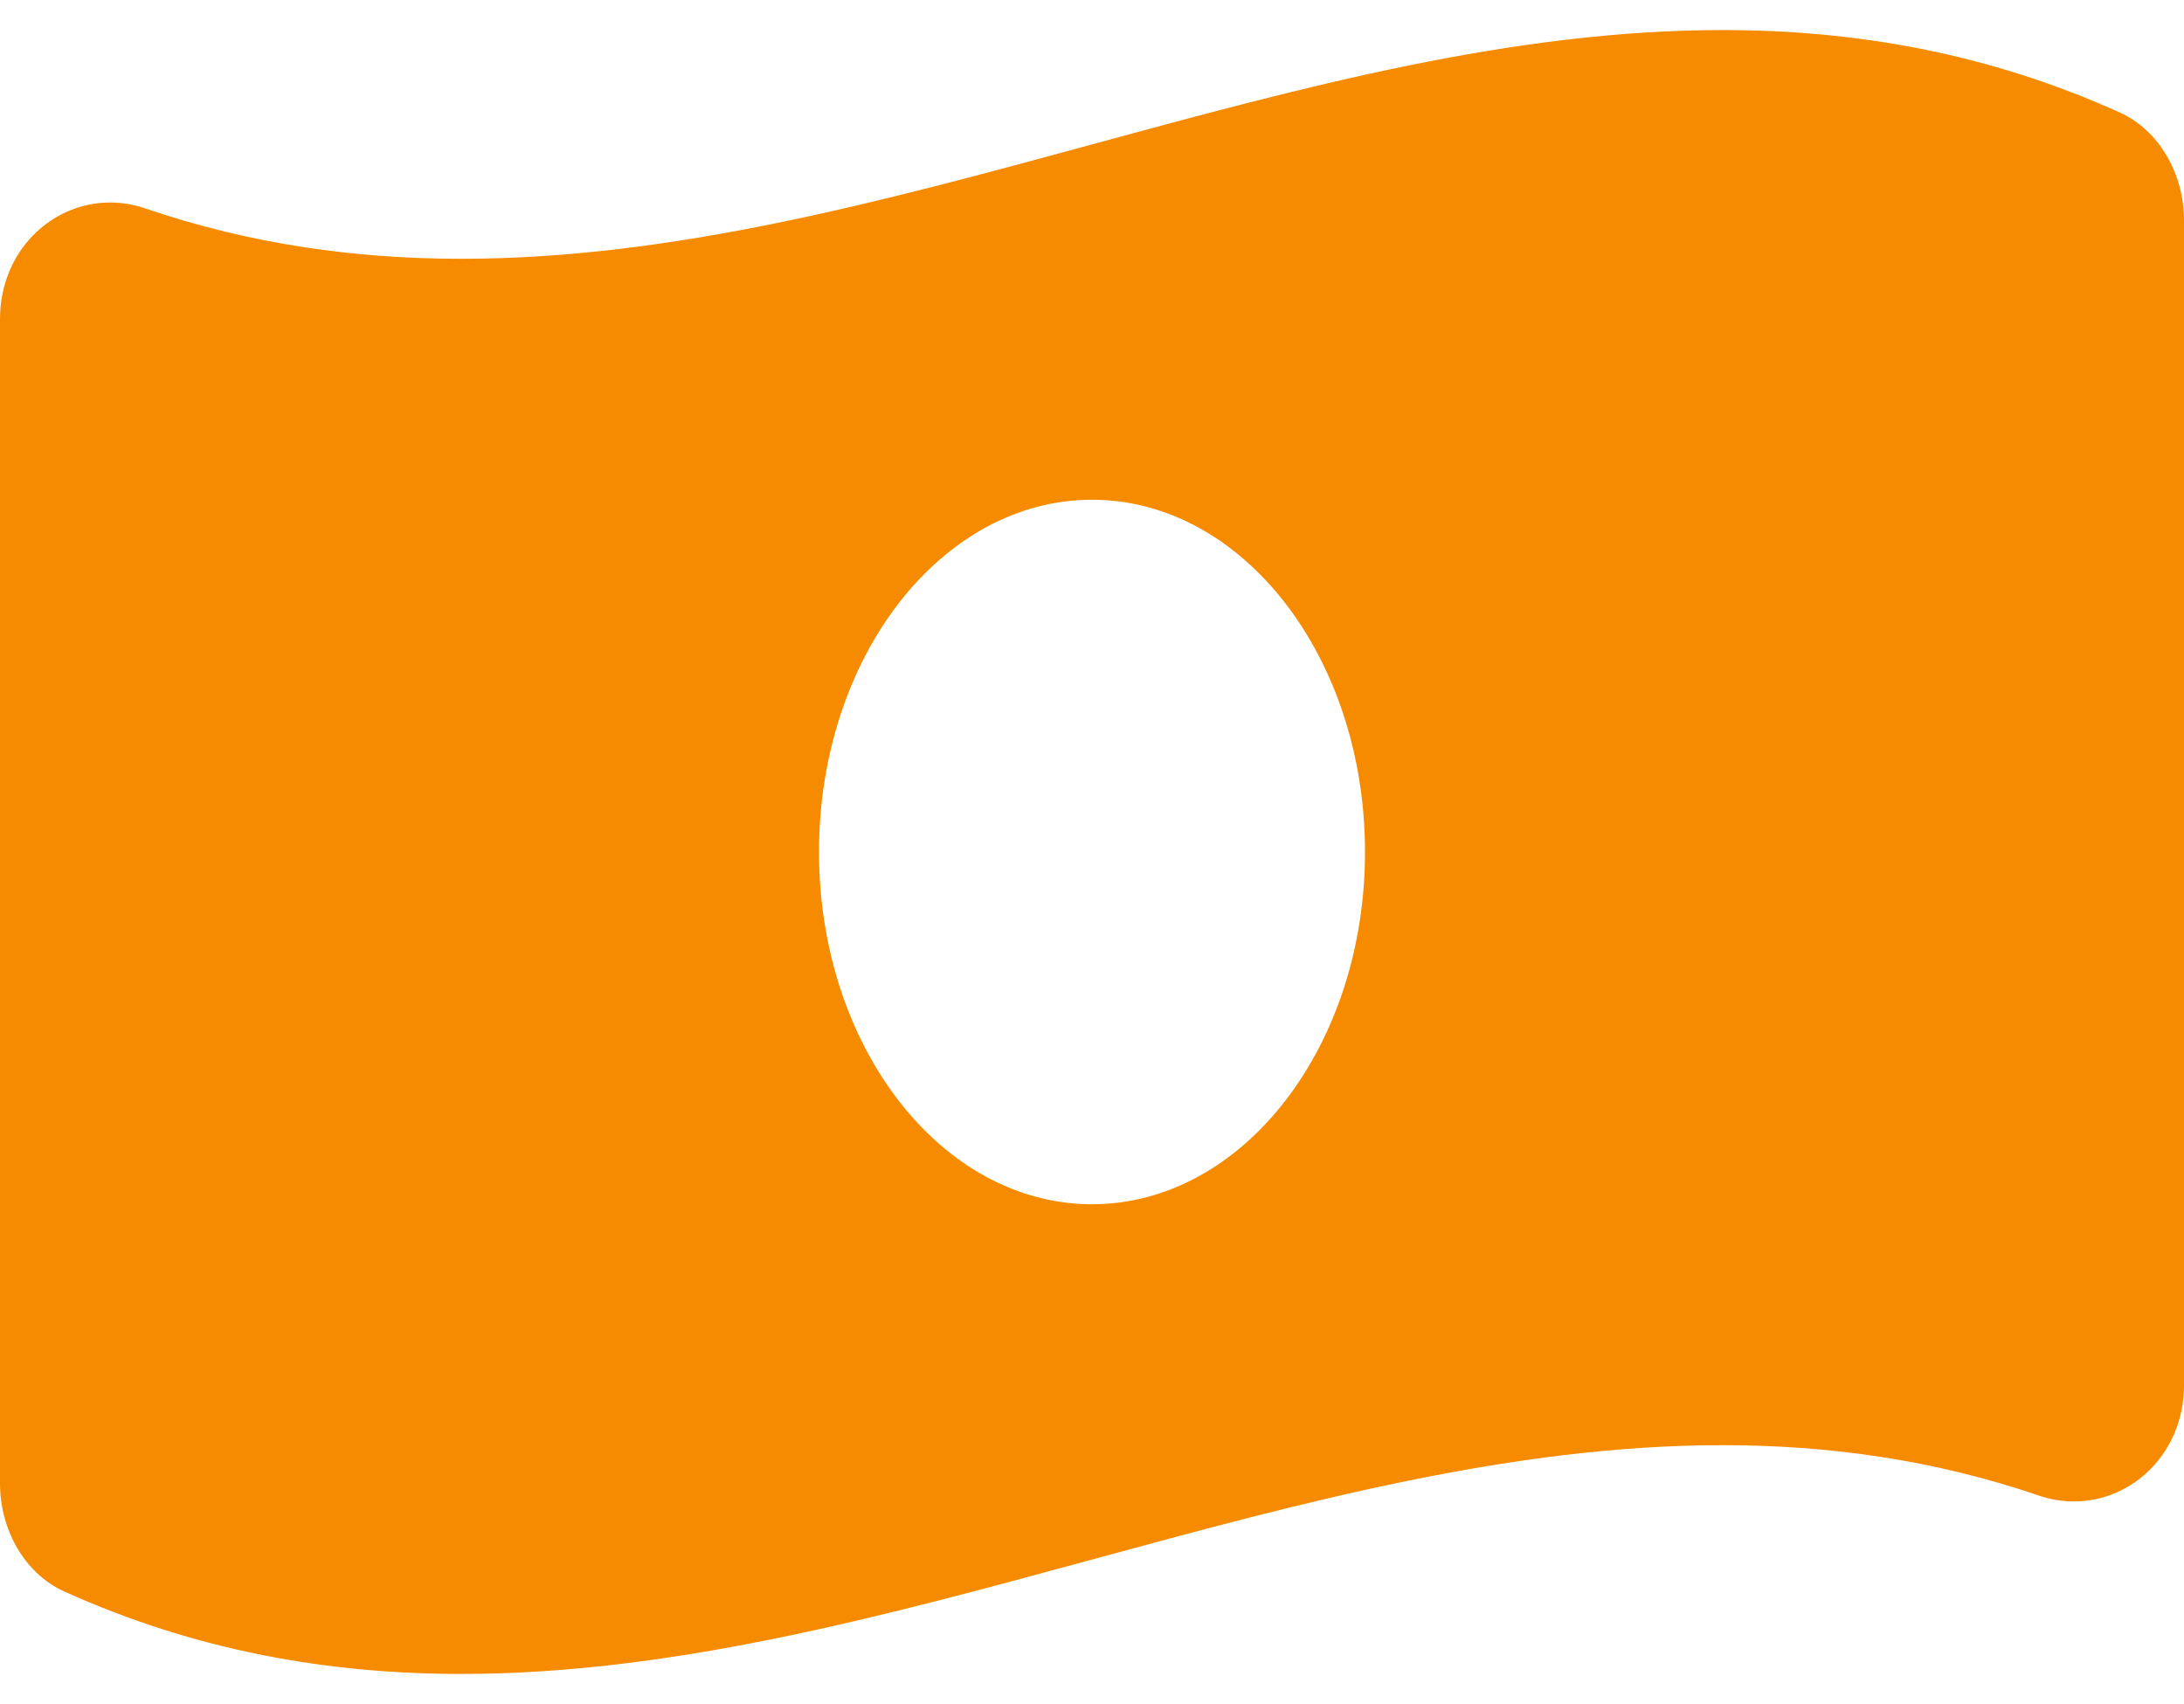 <svg width="50" height="39" viewBox="0 0 50 39" fill="none" xmlns="http://www.w3.org/2000/svg">
<path d="M48.528 2.574C45.498 1.207 42.465 0.688 39.434 0.688C29.811 0.687 20.189 5.923 10.566 5.923C8.153 5.923 5.741 5.594 3.328 4.771C3.057 4.678 2.785 4.635 2.52 4.635C1.175 4.635 0 5.753 0 7.306V33.951C0 35.012 0.565 36.017 1.472 36.425C4.502 37.793 7.535 38.312 10.566 38.312C20.189 38.312 29.812 33.076 39.434 33.076C41.848 33.076 44.259 33.405 46.673 34.228C46.944 34.321 47.216 34.364 47.481 34.364C48.826 34.364 50.001 33.246 50.001 31.693V5.049C50 3.987 49.435 2.983 48.528 2.574ZM25 27.562C21.548 27.562 18.75 23.952 18.75 19.5C18.75 15.047 21.548 11.438 25 11.438C28.452 11.438 31.25 15.047 31.25 19.5C31.25 23.954 28.451 27.562 25 27.562Z" fill="#F68B00"/>
</svg>
